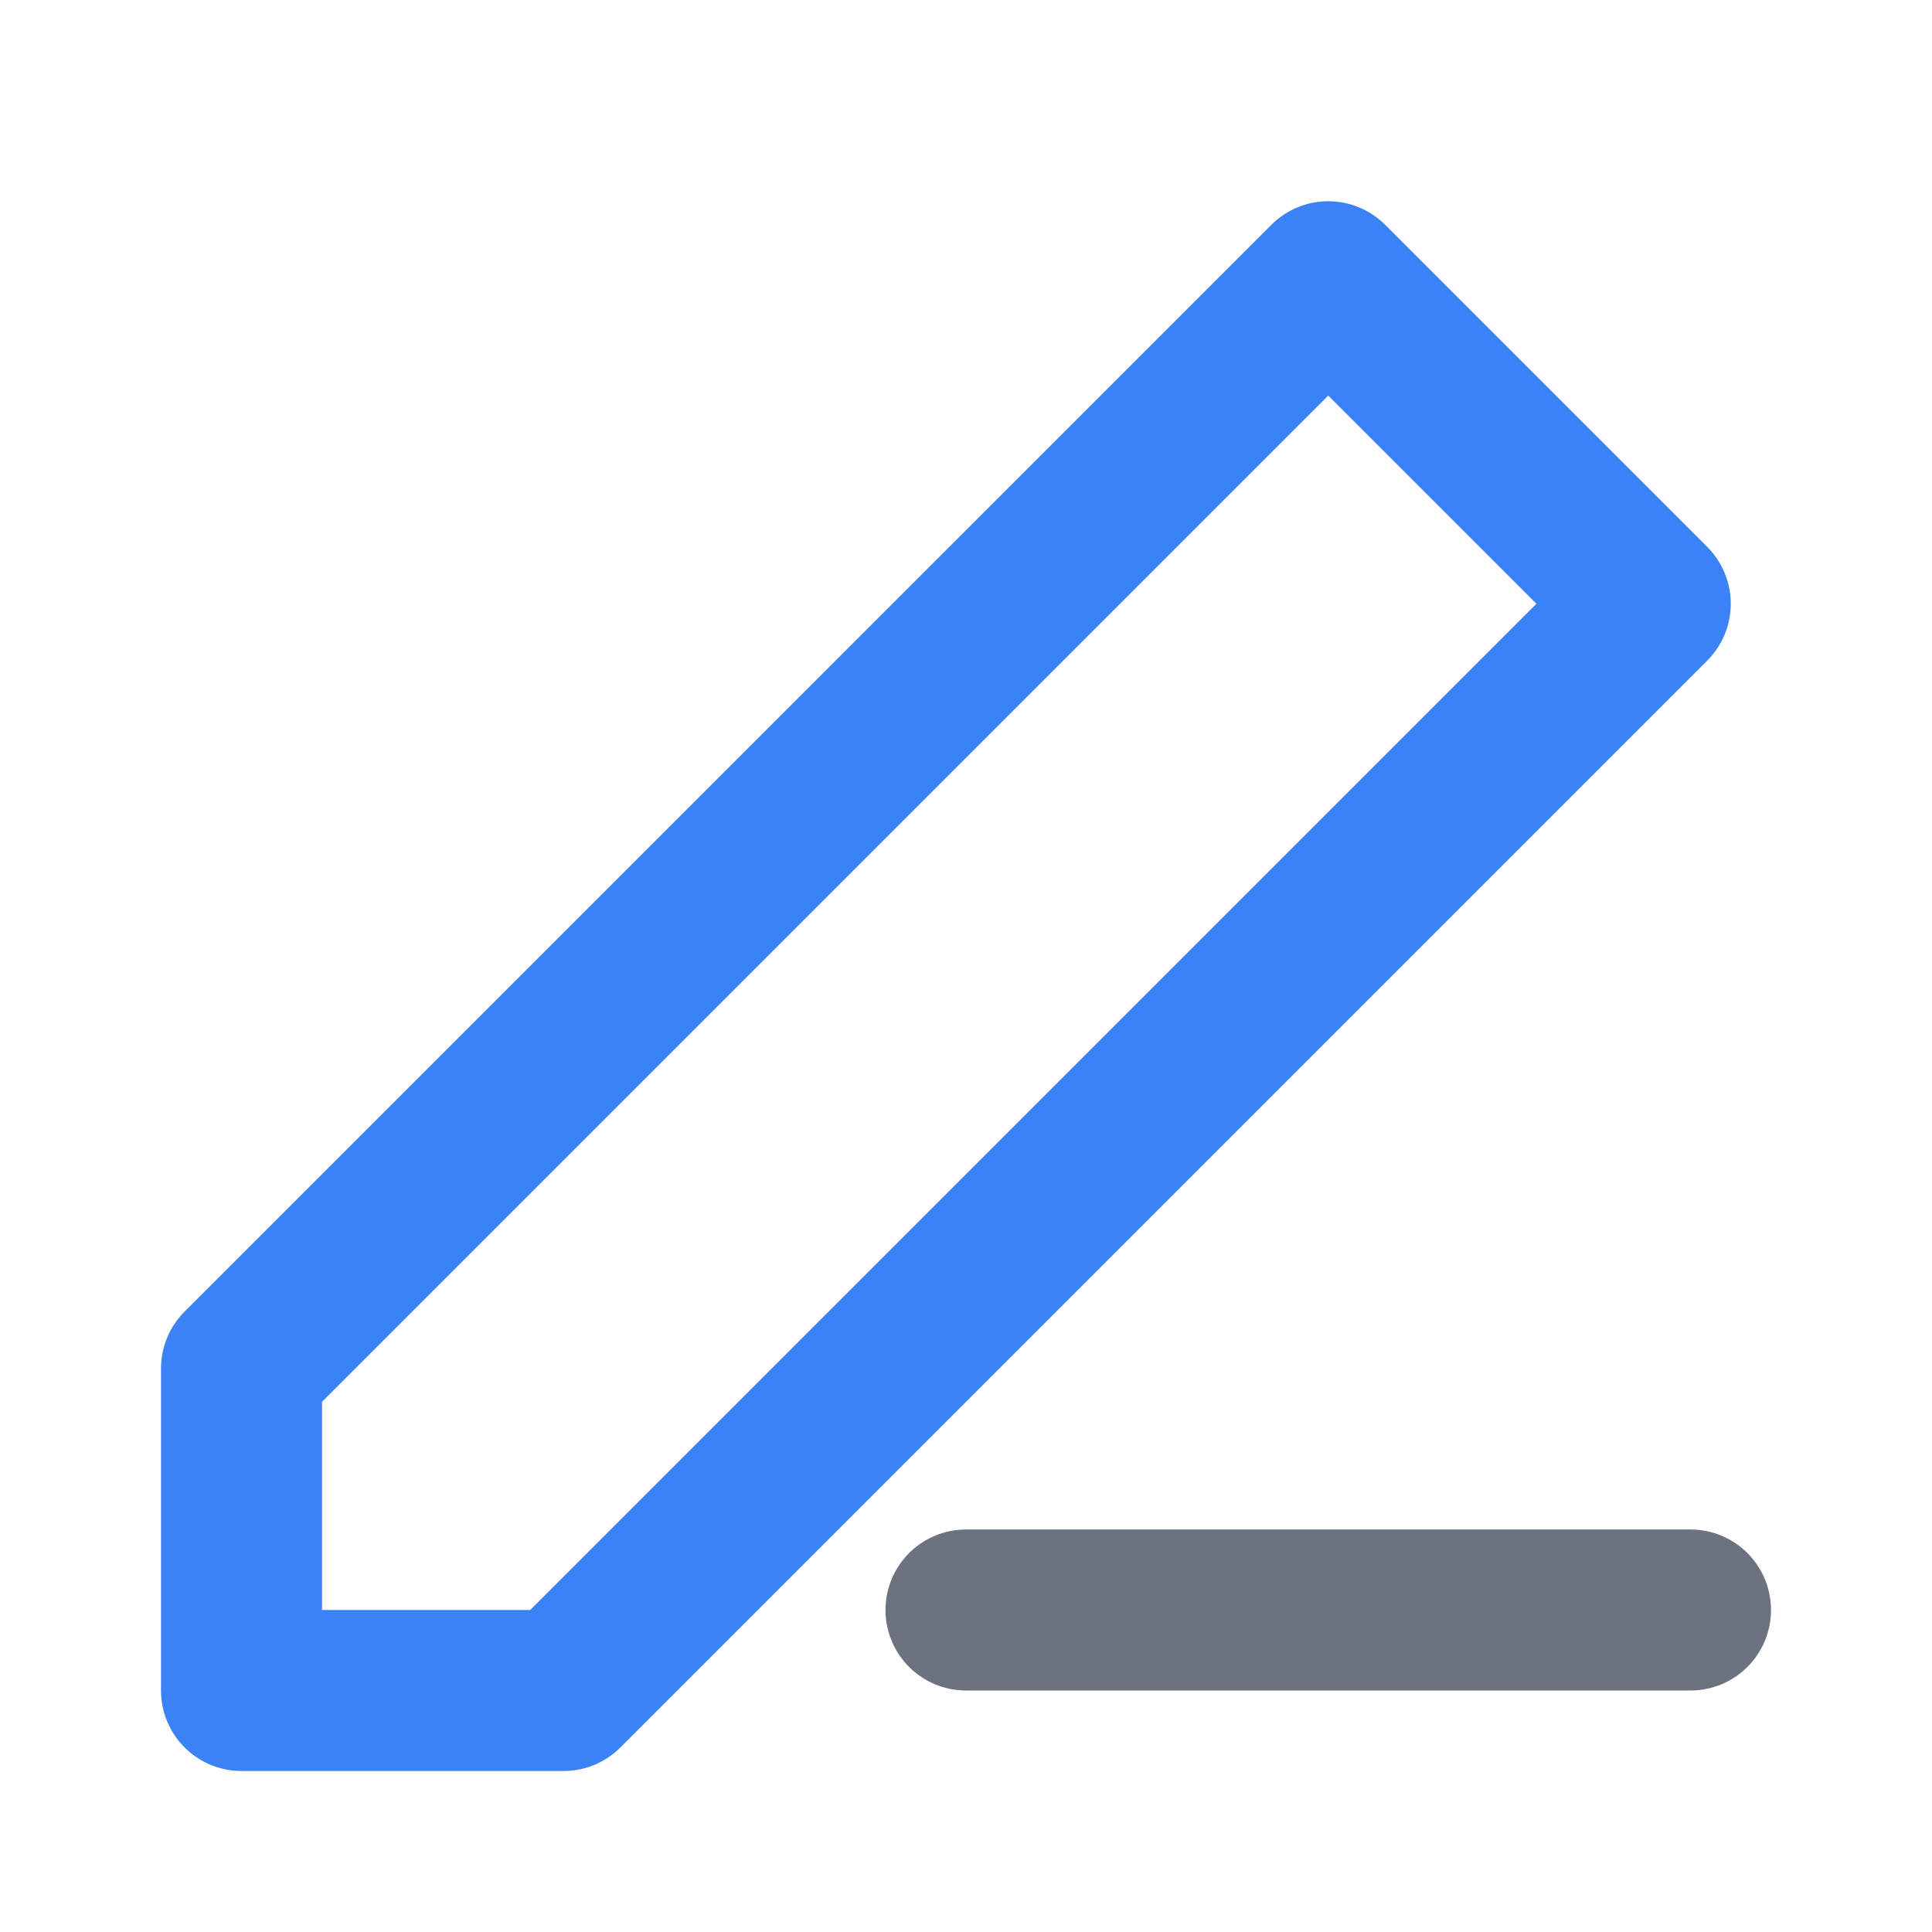<?xml version="1.0" encoding="UTF-8"?>
<svg xmlns="http://www.w3.org/2000/svg" width="24" height="24" viewBox="0 0 24 24" fill="none" stroke="#3b82f6" stroke-width="2" stroke-linecap="round" stroke-linejoin="round">
  <!-- Pencil body -->
  <path d="M12 20h9" stroke="#6b7280"/> <!-- gray base line -->
  <path d="M16.5 3.5l4 4L7 21H3v-4L16.5 3.5z" stroke="#3b82f6" fill="none"/>
</svg>
